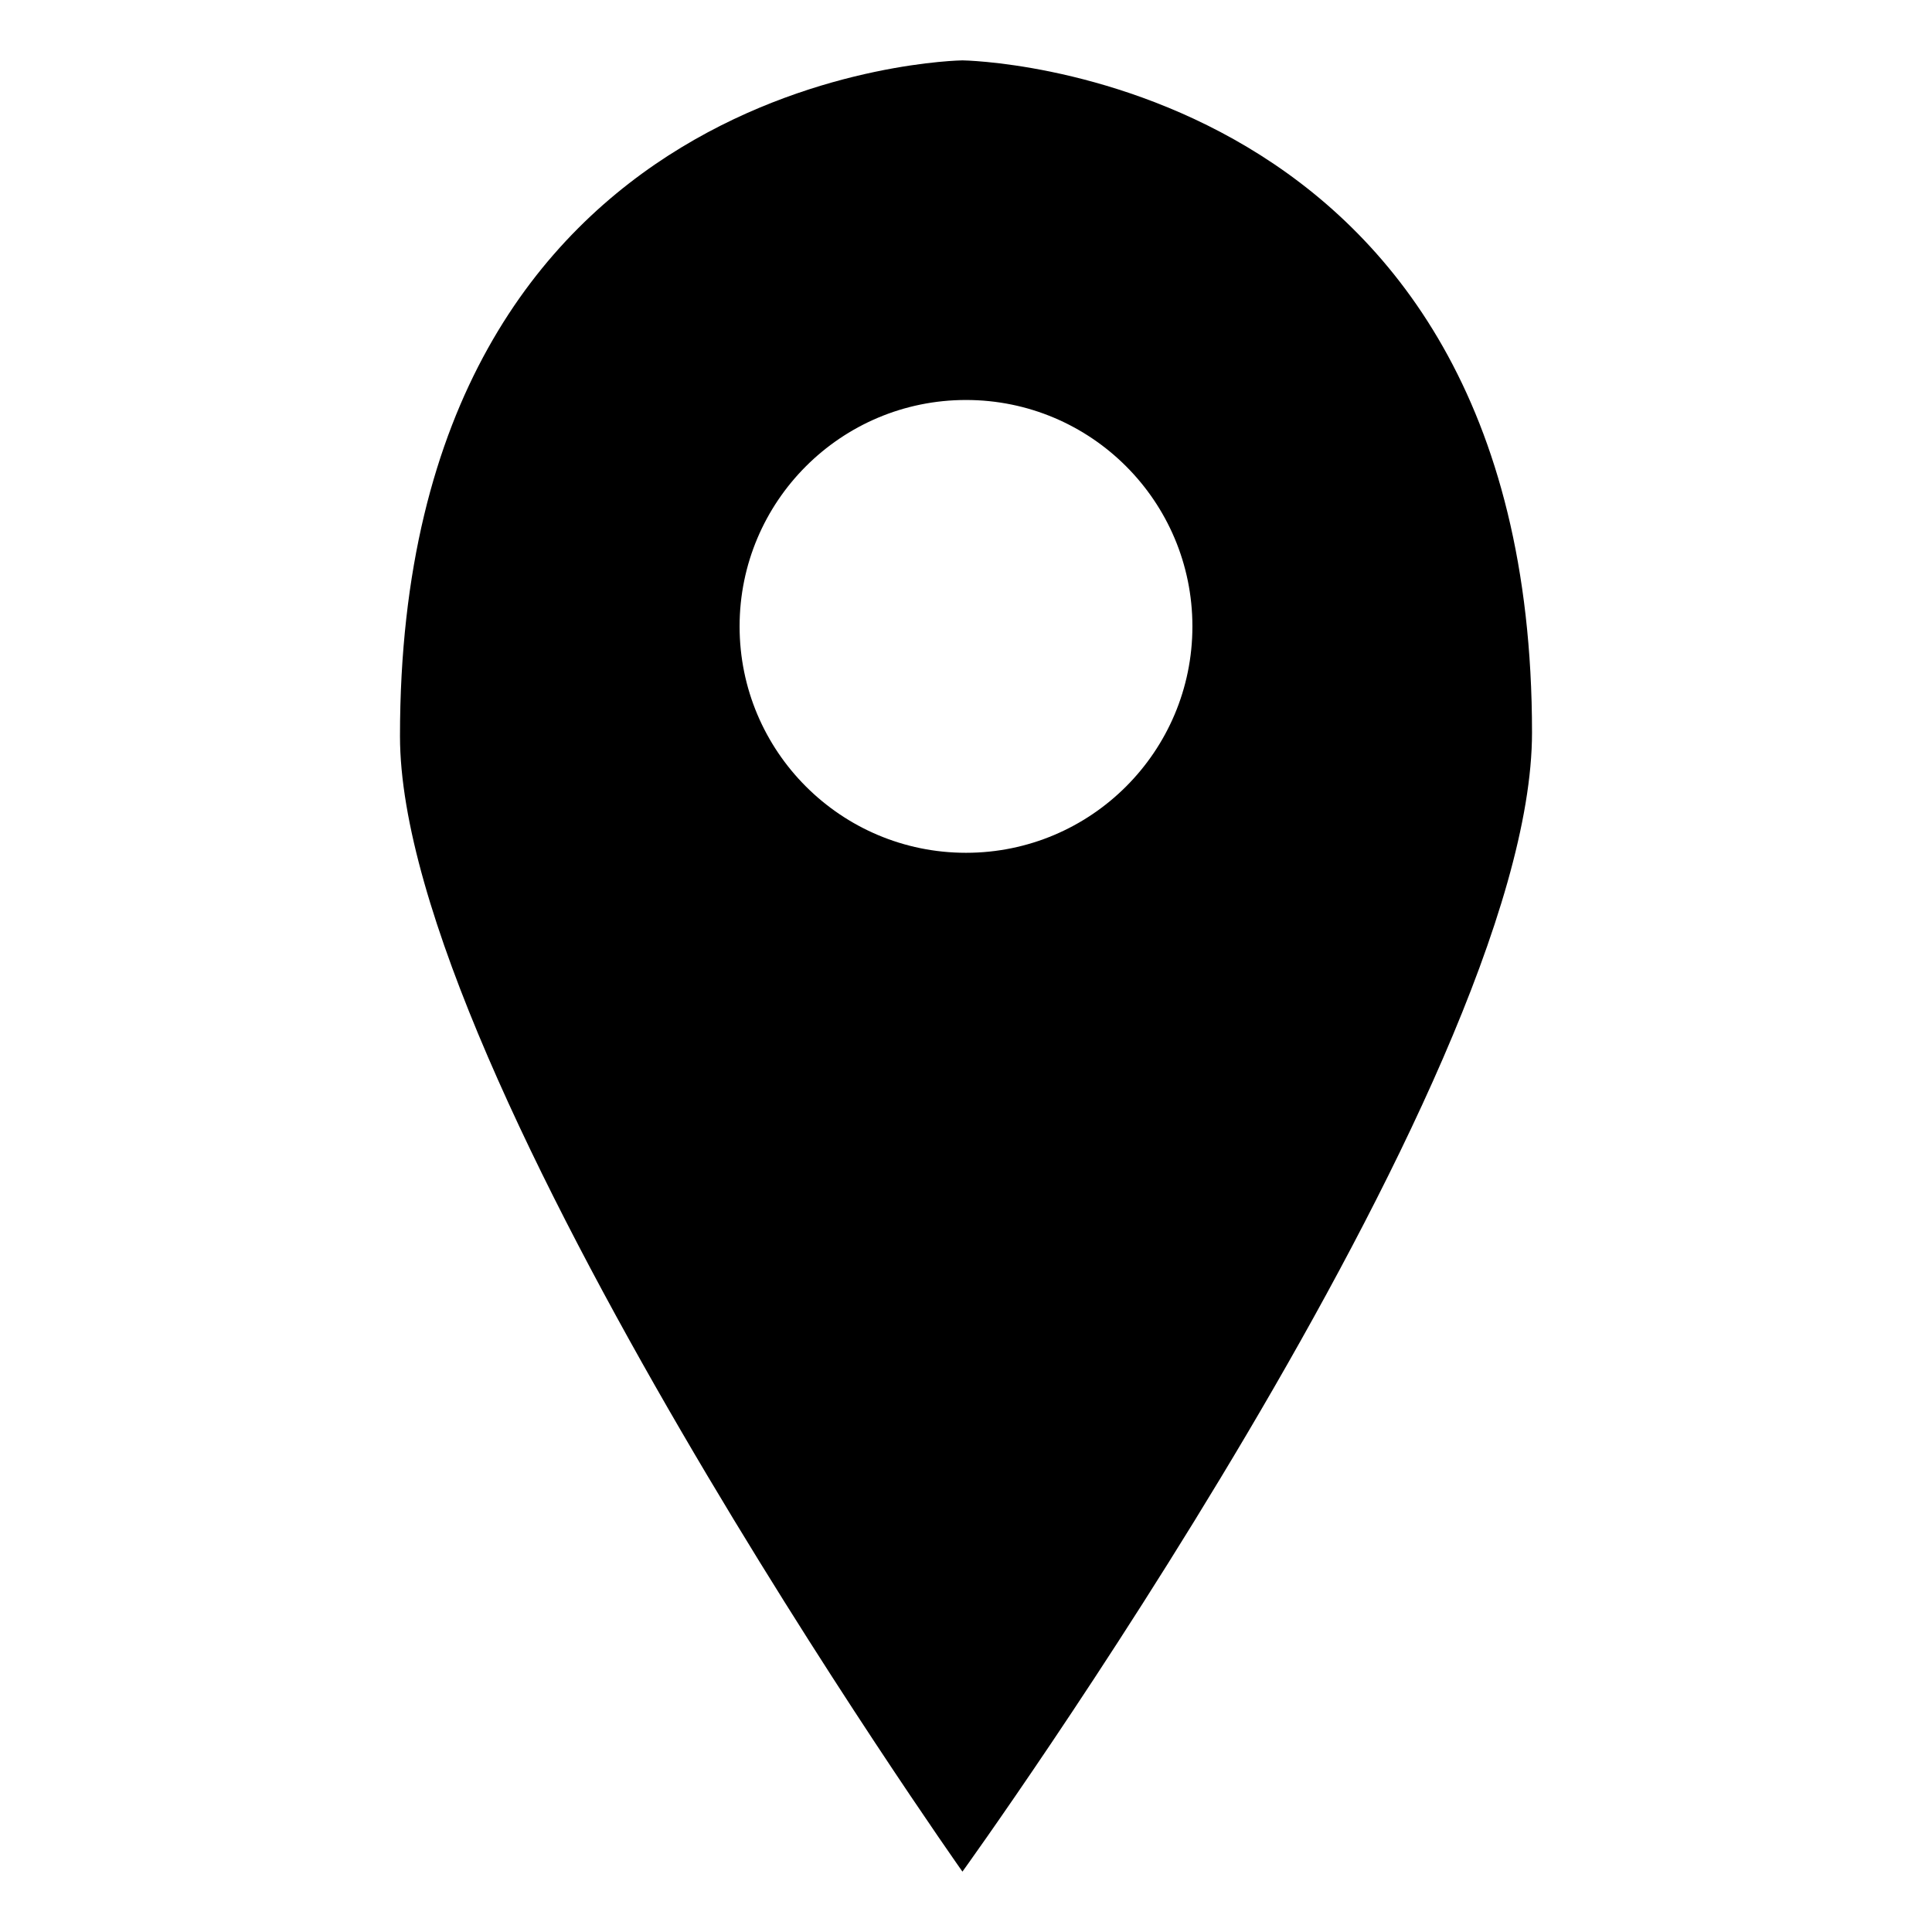 <?xml version="1.0" encoding="utf-8"?>
<!-- Generator: Adobe Illustrator 16.0.0, SVG Export Plug-In . SVG Version: 6.00 Build 0)  -->
<!DOCTYPE svg PUBLIC "-//W3C//DTD SVG 1.1//EN" "http://www.w3.org/Graphics/SVG/1.1/DTD/svg11.dtd">
<svg version="1.1" id="Layer_1" xmlns="http://www.w3.org/2000/svg" xmlns:xlink="http://www.w3.org/1999/xlink" x="0px" y="0px"
	 width="32px" height="32px" viewBox="0 0 32 32" enable-background="new 0 0 32 32" xml:space="preserve">
<path d="M15.941,31c0,0-9.316-13.184-9.316-18.808C6.625,1.117,15.941,1,15.941,1s9.434,0.117,9.434,11.133
	C25.375,17.934,15.941,31,15.941,31z M16,6.625c-2.071,0-3.75,1.679-3.75,3.75s1.679,3.75,3.75,3.75s3.75-1.679,3.75-3.75
	S18.071,6.625,16,6.625z"/>
</svg>
